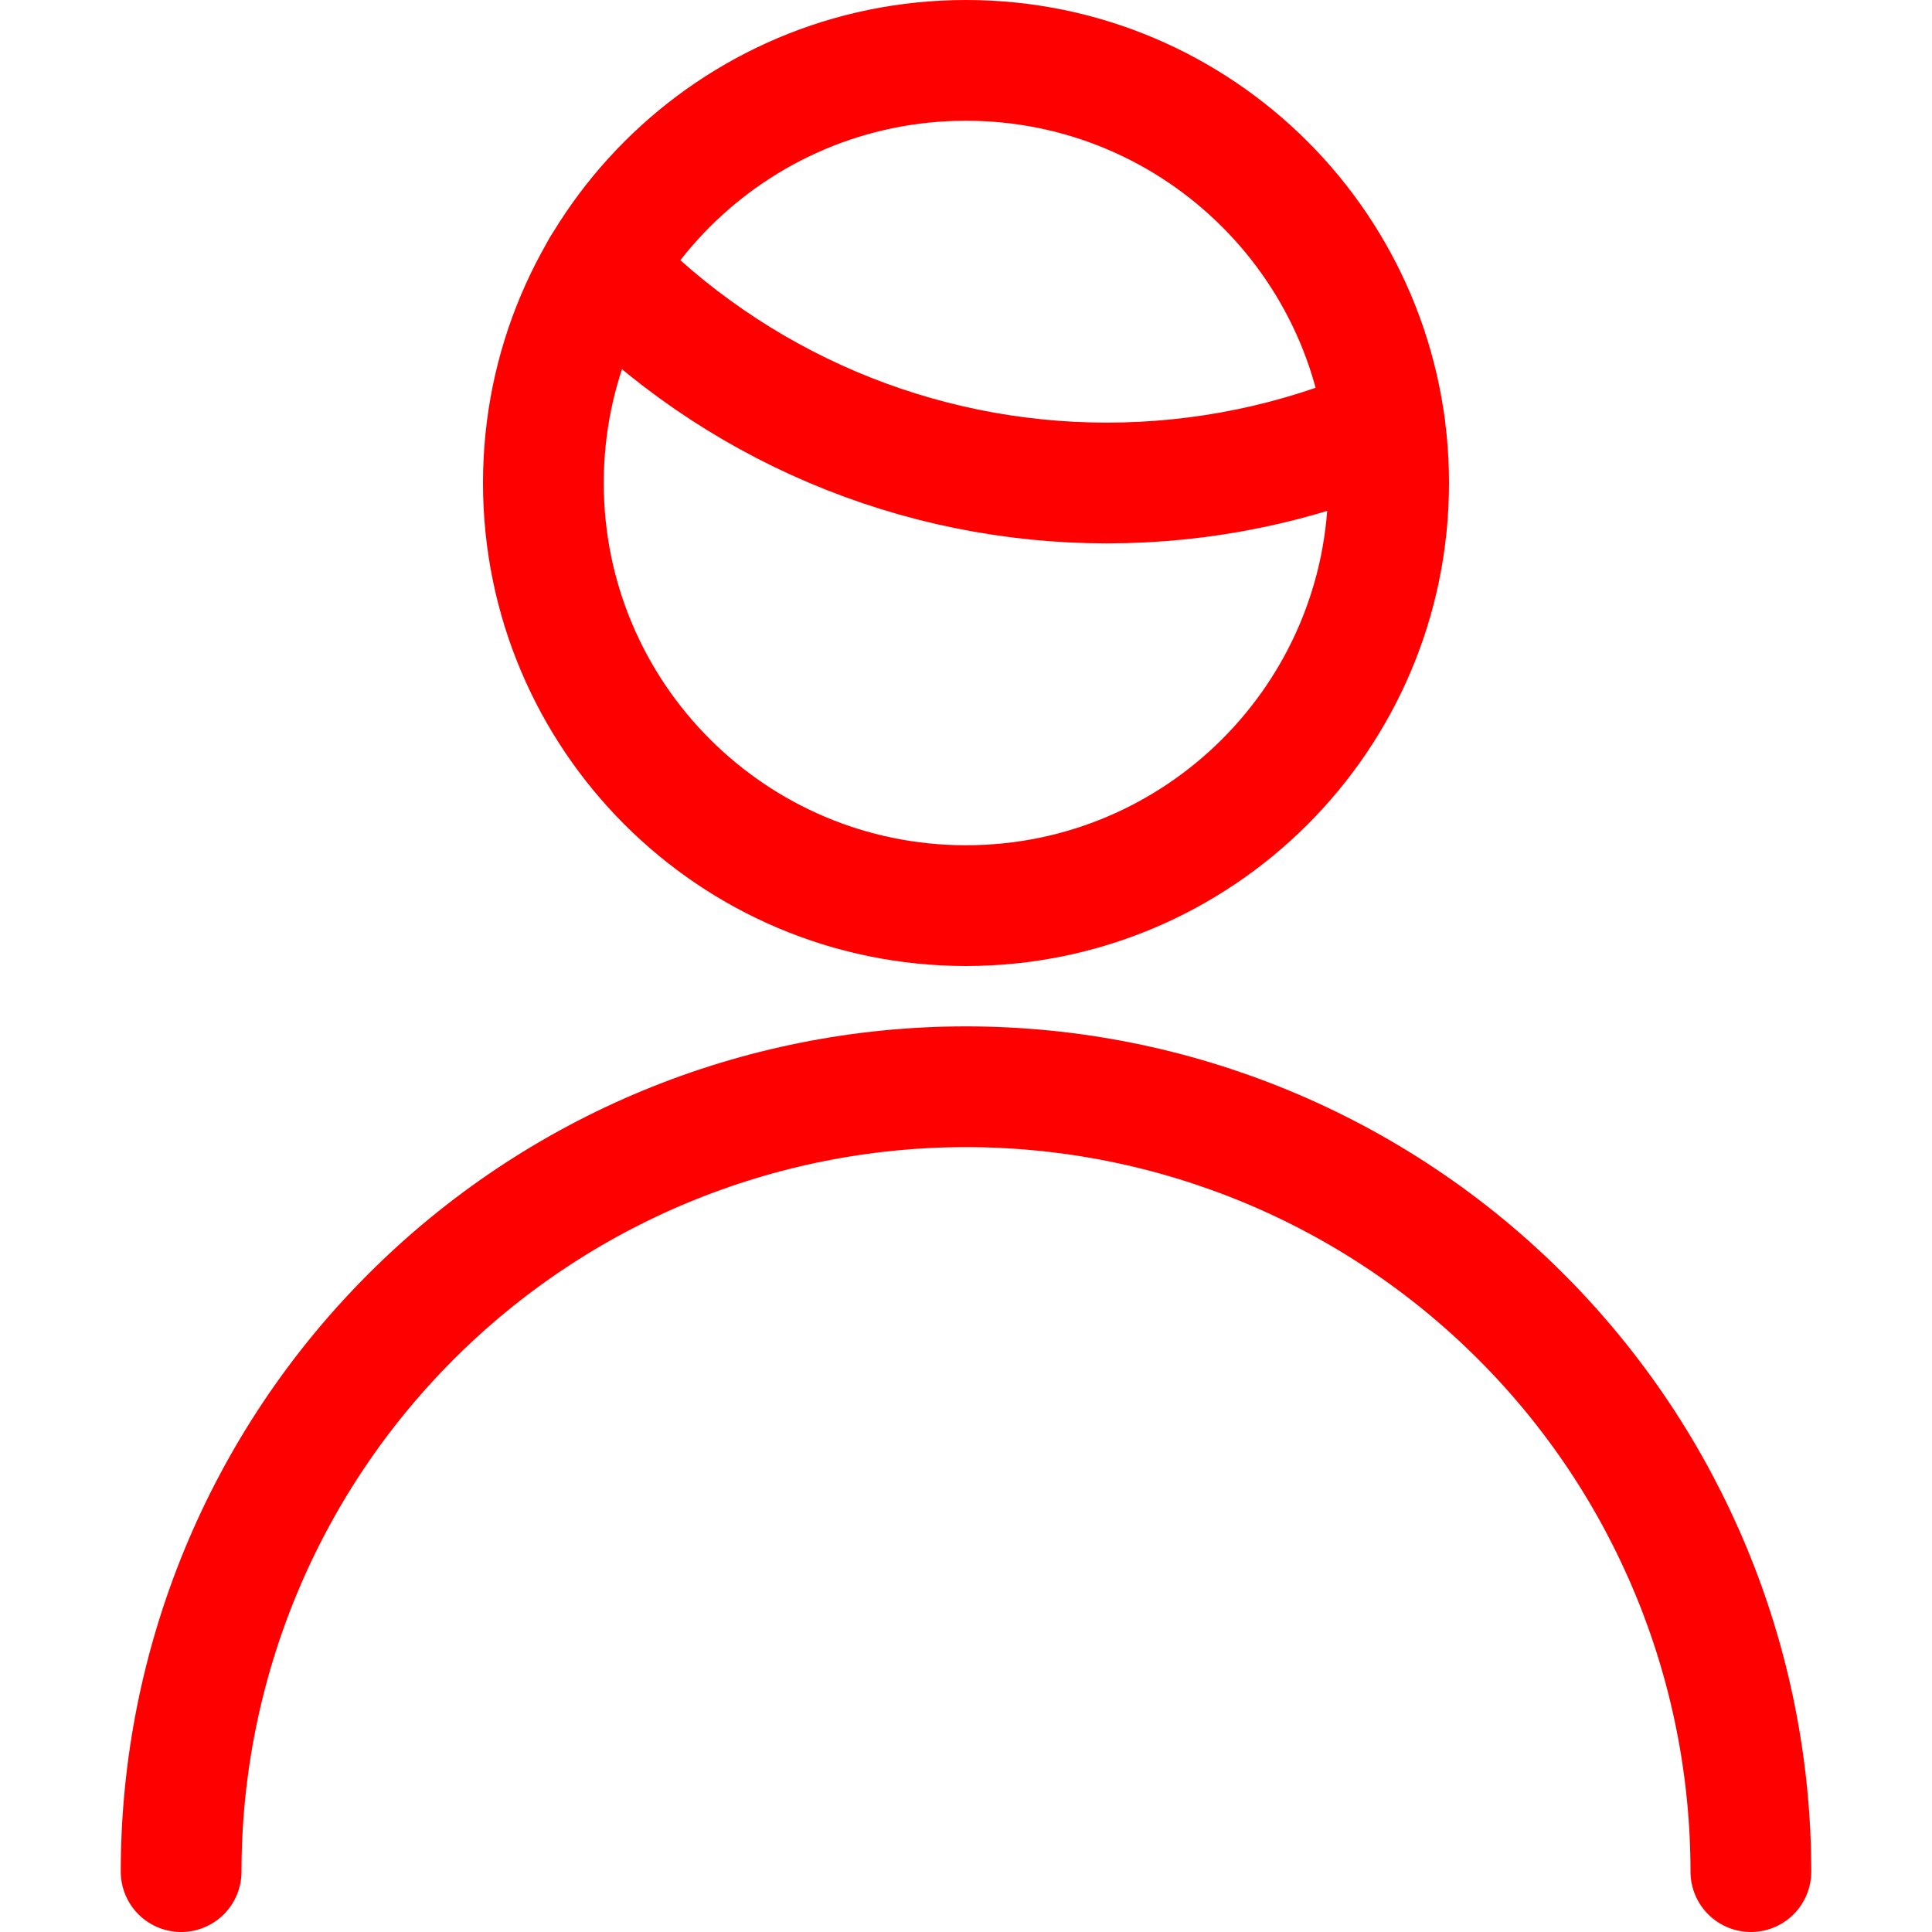 <svg width="24" height="24" viewBox="0 0 24 24" fill="none" xmlns="http://www.w3.org/2000/svg">
<path d="M7.476 3.334C8.288 4.177 9.263 4.848 10.341 5.306C11.419 5.764 12.578 6 13.75 6C14.936 6 16.11 5.759 17.2 5.29" stroke="#FF0000" stroke-width="1.5" stroke-linecap="round" stroke-linejoin="round"/>
<path d="M12 11.25C14.899 11.25 17.25 8.899 17.25 6C17.25 3.101 14.899 0.75 12 0.75C9.101 0.75 6.75 3.101 6.75 6C6.75 8.899 9.101 11.25 12 11.25Z" stroke="#FF0000" stroke-width="1.5" stroke-linecap="round" stroke-linejoin="round"/>
<path d="M2.25 23.25C2.25 20.664 3.277 18.184 5.106 16.356C6.934 14.527 9.414 13.5 12 13.5C14.586 13.5 17.066 14.527 18.894 16.356C20.723 18.184 21.75 20.664 21.75 23.25" stroke="#FF0000" stroke-width="1.5" stroke-linecap="round" stroke-linejoin="round"/>
</svg>
